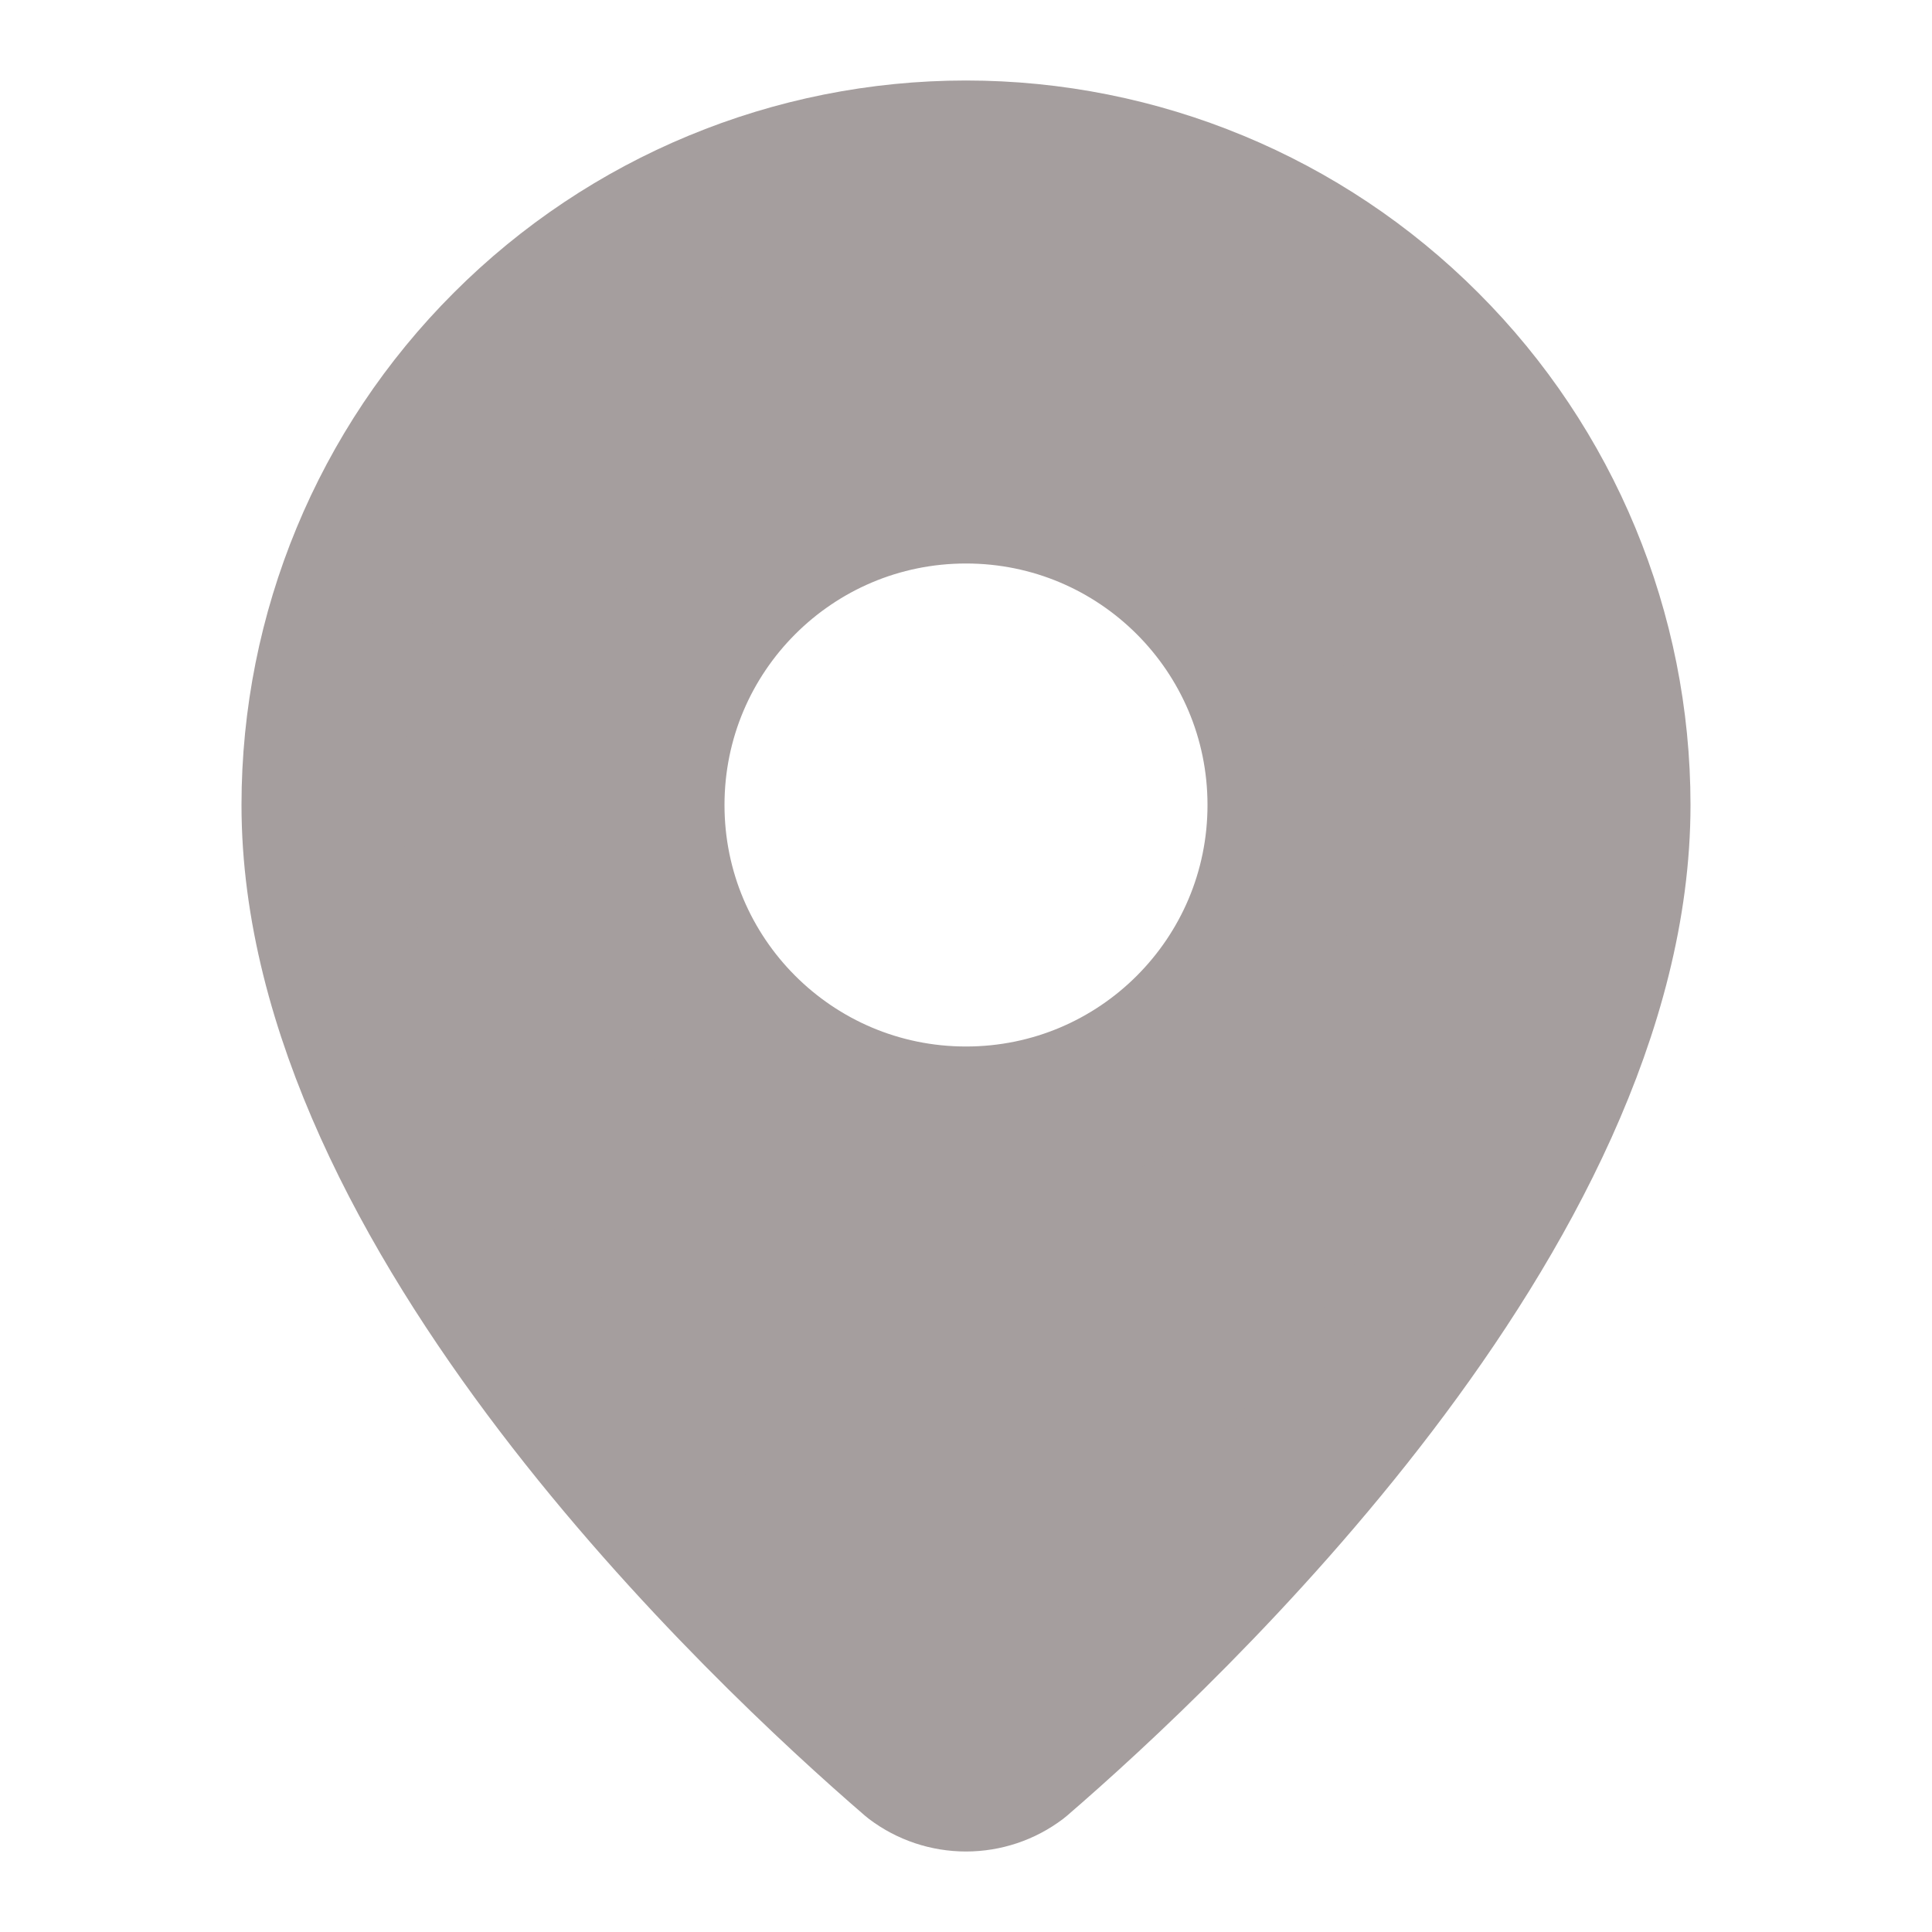 <svg width="12" height="12" viewBox="0 0 12 12" fill="none" xmlns="http://www.w3.org/2000/svg">
  <path
    fill-rule="evenodd"
    clip-rule="evenodd"
    d="M10 5C10 7.497 7.231 10.097 6.301 10.899C6.214 10.965 6.108 11 6 11C5.892 11 5.786 10.965 5.699 10.899C4.769 10.097 2 7.497 2 5C2 3.939 2.421 2.922 3.172 2.172C3.922 1.421 4.939 1 6 1C7.061 1 8.078 1.421 8.828 2.172C9.579 2.922 10 3.939 10 5ZM6 7C7.105 7 8 6.105 8 5C8 3.895 7.105 3 6 3C4.895 3 4 3.895 4 5C4 6.105 4.895 7 6 7Z"
    fill="#A59E9E"
    stroke="#A59E9E"
    stroke-linecap="round"
    stroke-linejoin="round"
  />
</svg>

